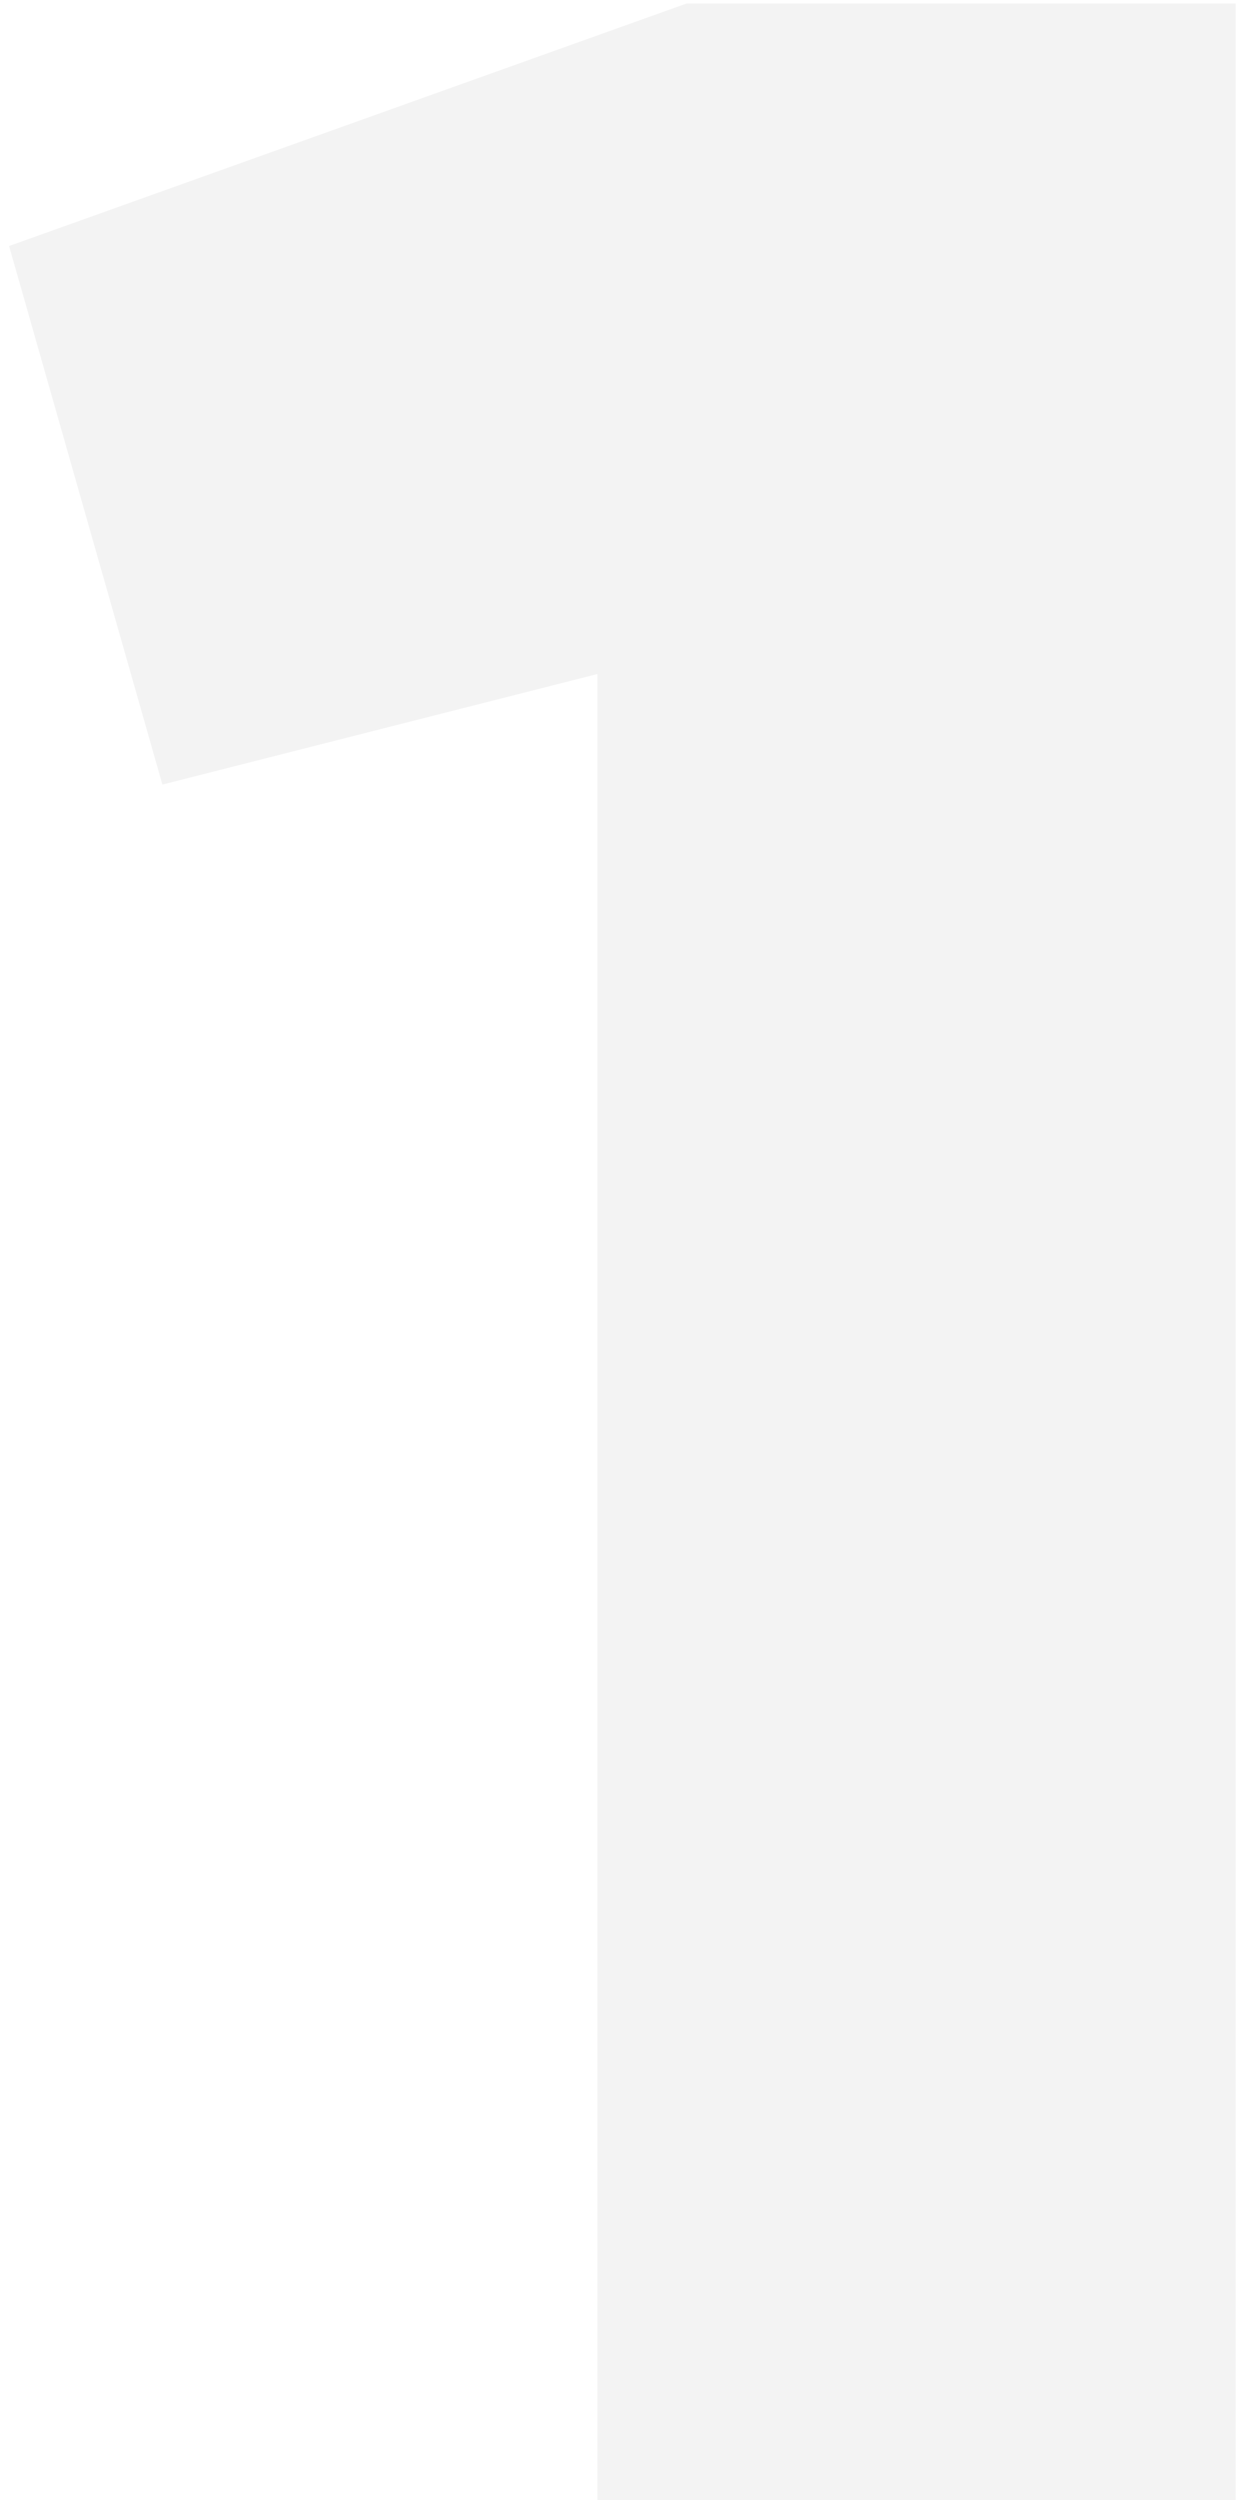 <svg width="71" height="143" viewBox="0 0 71 143" fill="none" xmlns="http://www.w3.org/2000/svg">
<path opacity="0.05" d="M39.28 0.2H70.696V143H34.18V38.552L9.292 44.876L0.52 14.072L39.28 0.2Z" fill="black"/>
</svg>
